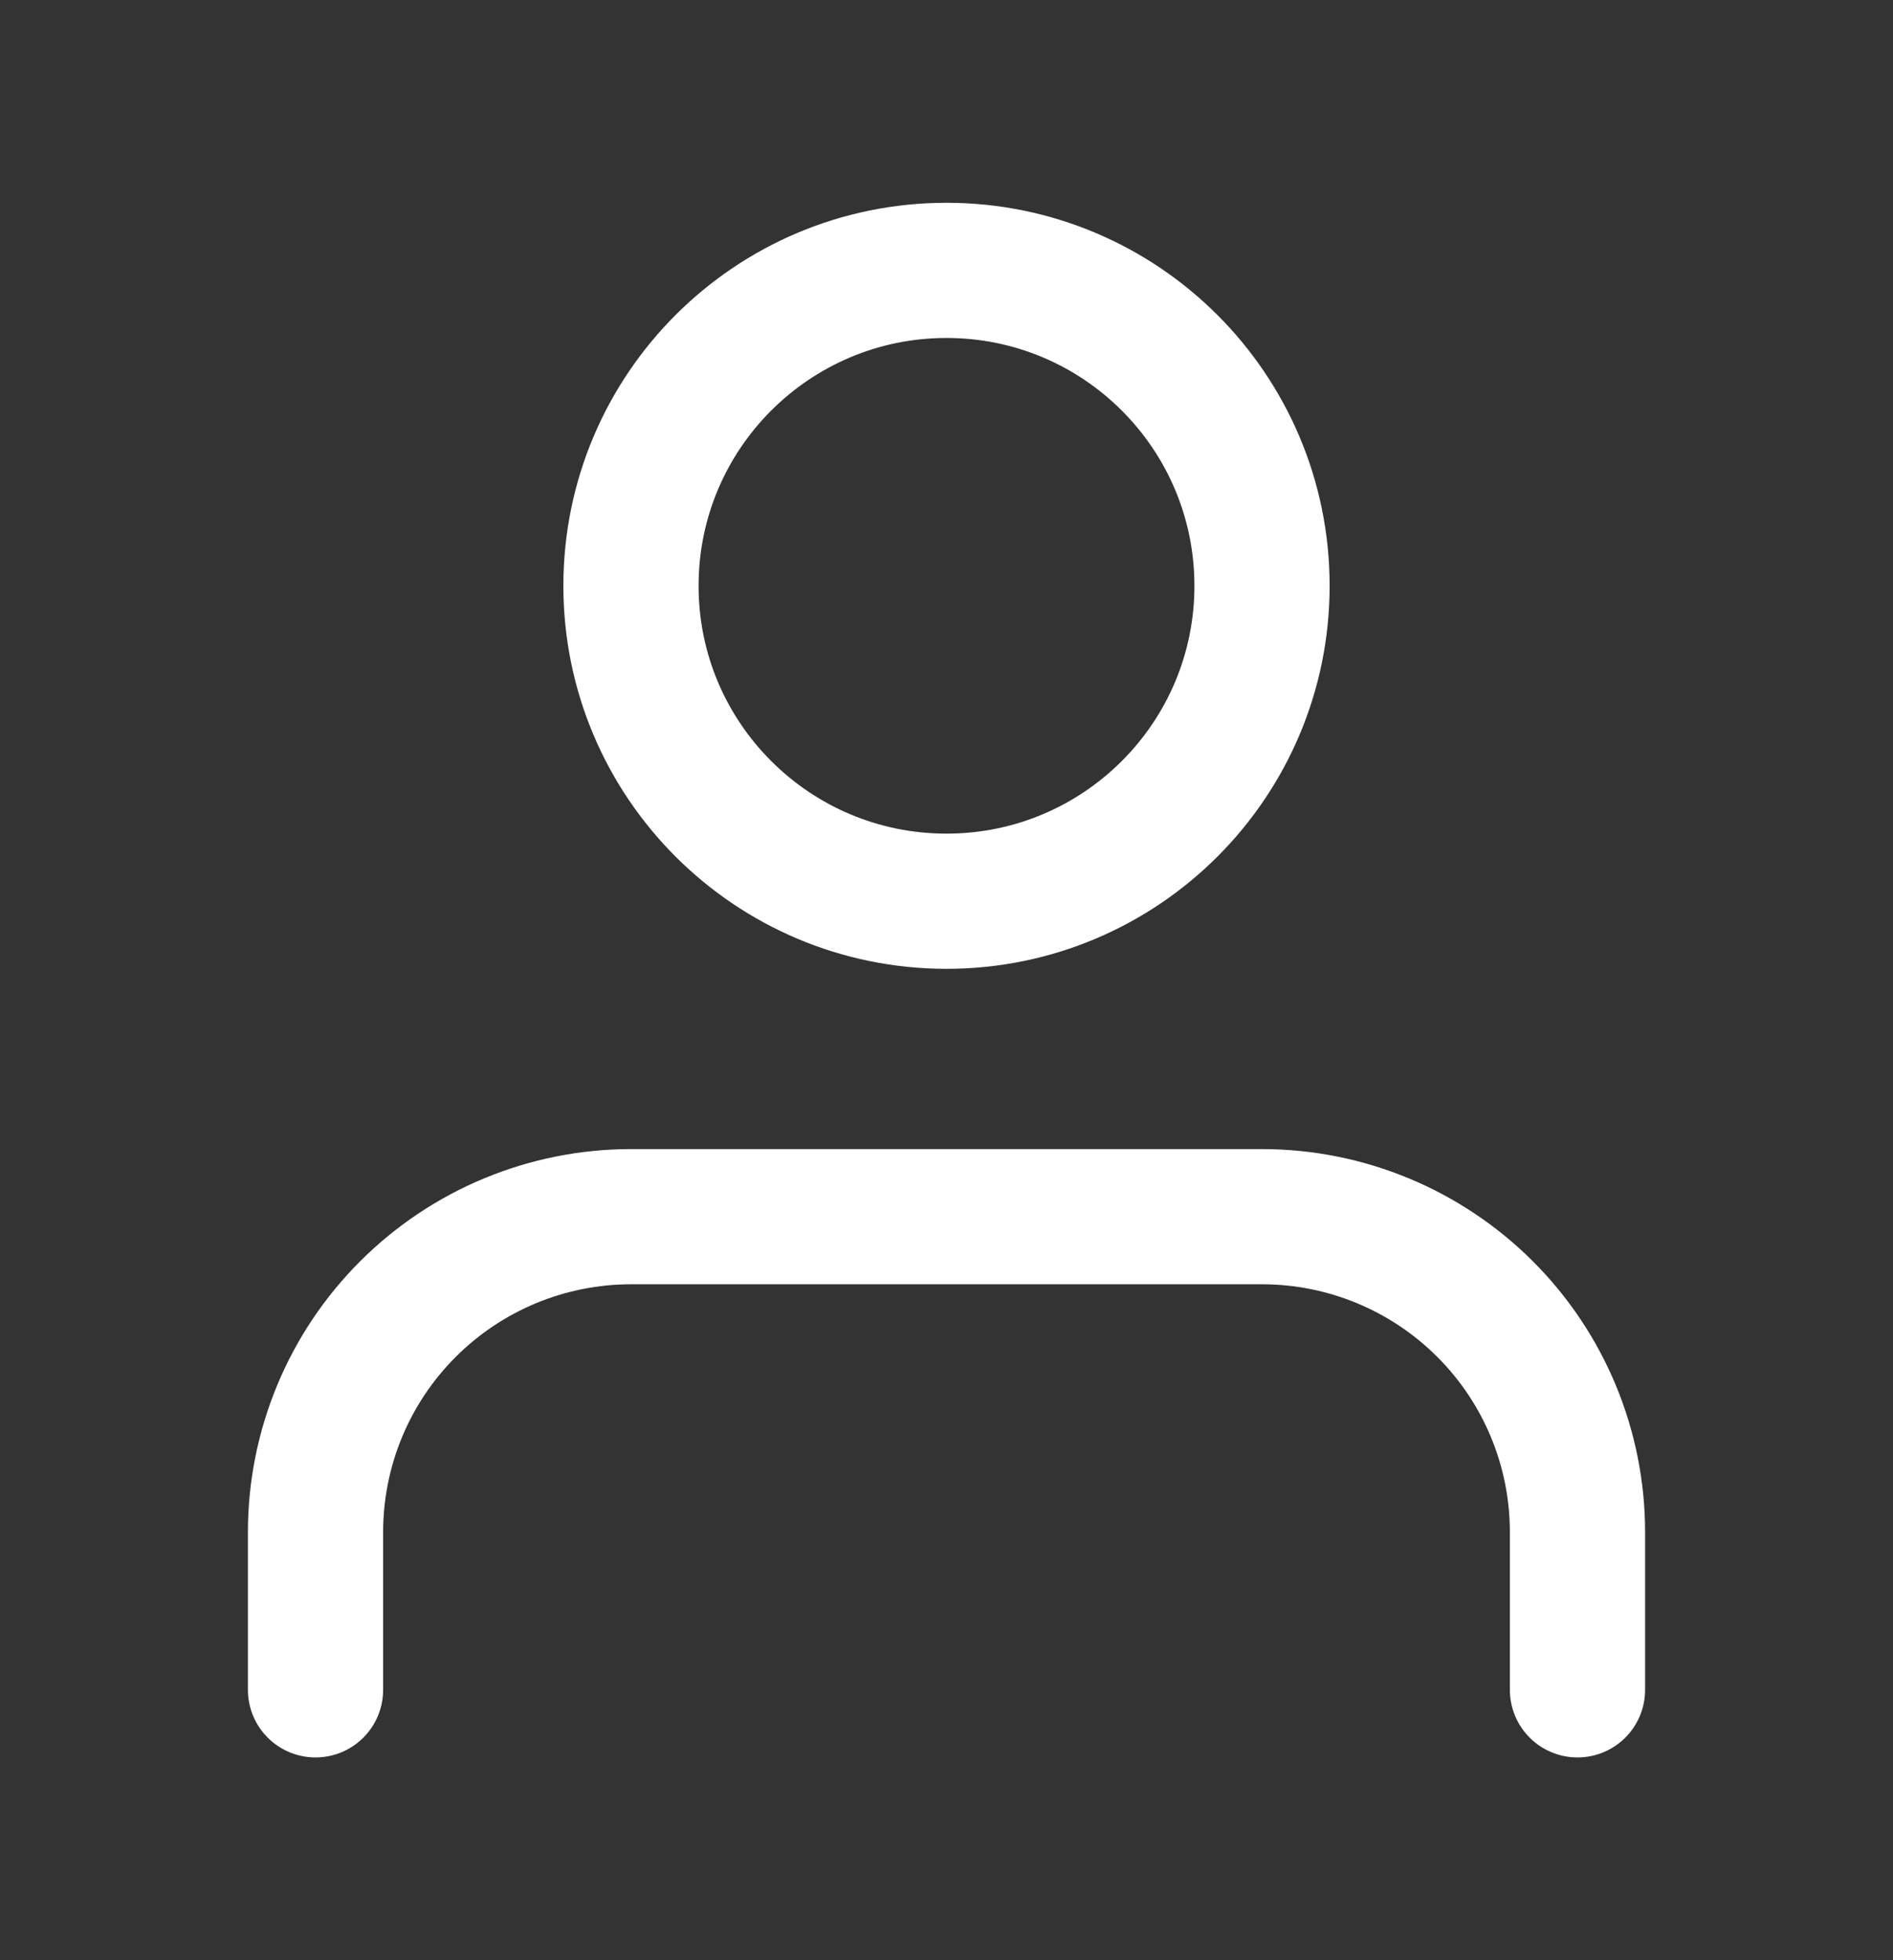 <svg width="28" height="29" viewBox="0 0 28 29" fill="none" xmlns="http://www.w3.org/2000/svg">
<rect x="0" y="0" width="28" height="29" fill="#333333" stroke="none"/>
<path d="M23.333 25V22.667C23.333 21.429 22.842 20.242 21.966 19.367C21.091 18.492 19.904 18 18.667 18H9.333C8.096 18 6.909 18.492 6.034 19.367C5.158 20.242 4.667 21.429 4.667 22.667V25" stroke="white" stroke-width="2" stroke-linecap="round" stroke-linejoin="round"/>
<path d="M14 13.333C16.577 13.333 18.667 11.244 18.667 8.667C18.667 6.089 16.577 4 14 4C11.423 4 9.333 6.089 9.333 8.667C9.333 11.244 11.423 13.333 14 13.333Z" stroke="white" stroke-width="2" stroke-linecap="round" stroke-linejoin="round"/>
</svg>

